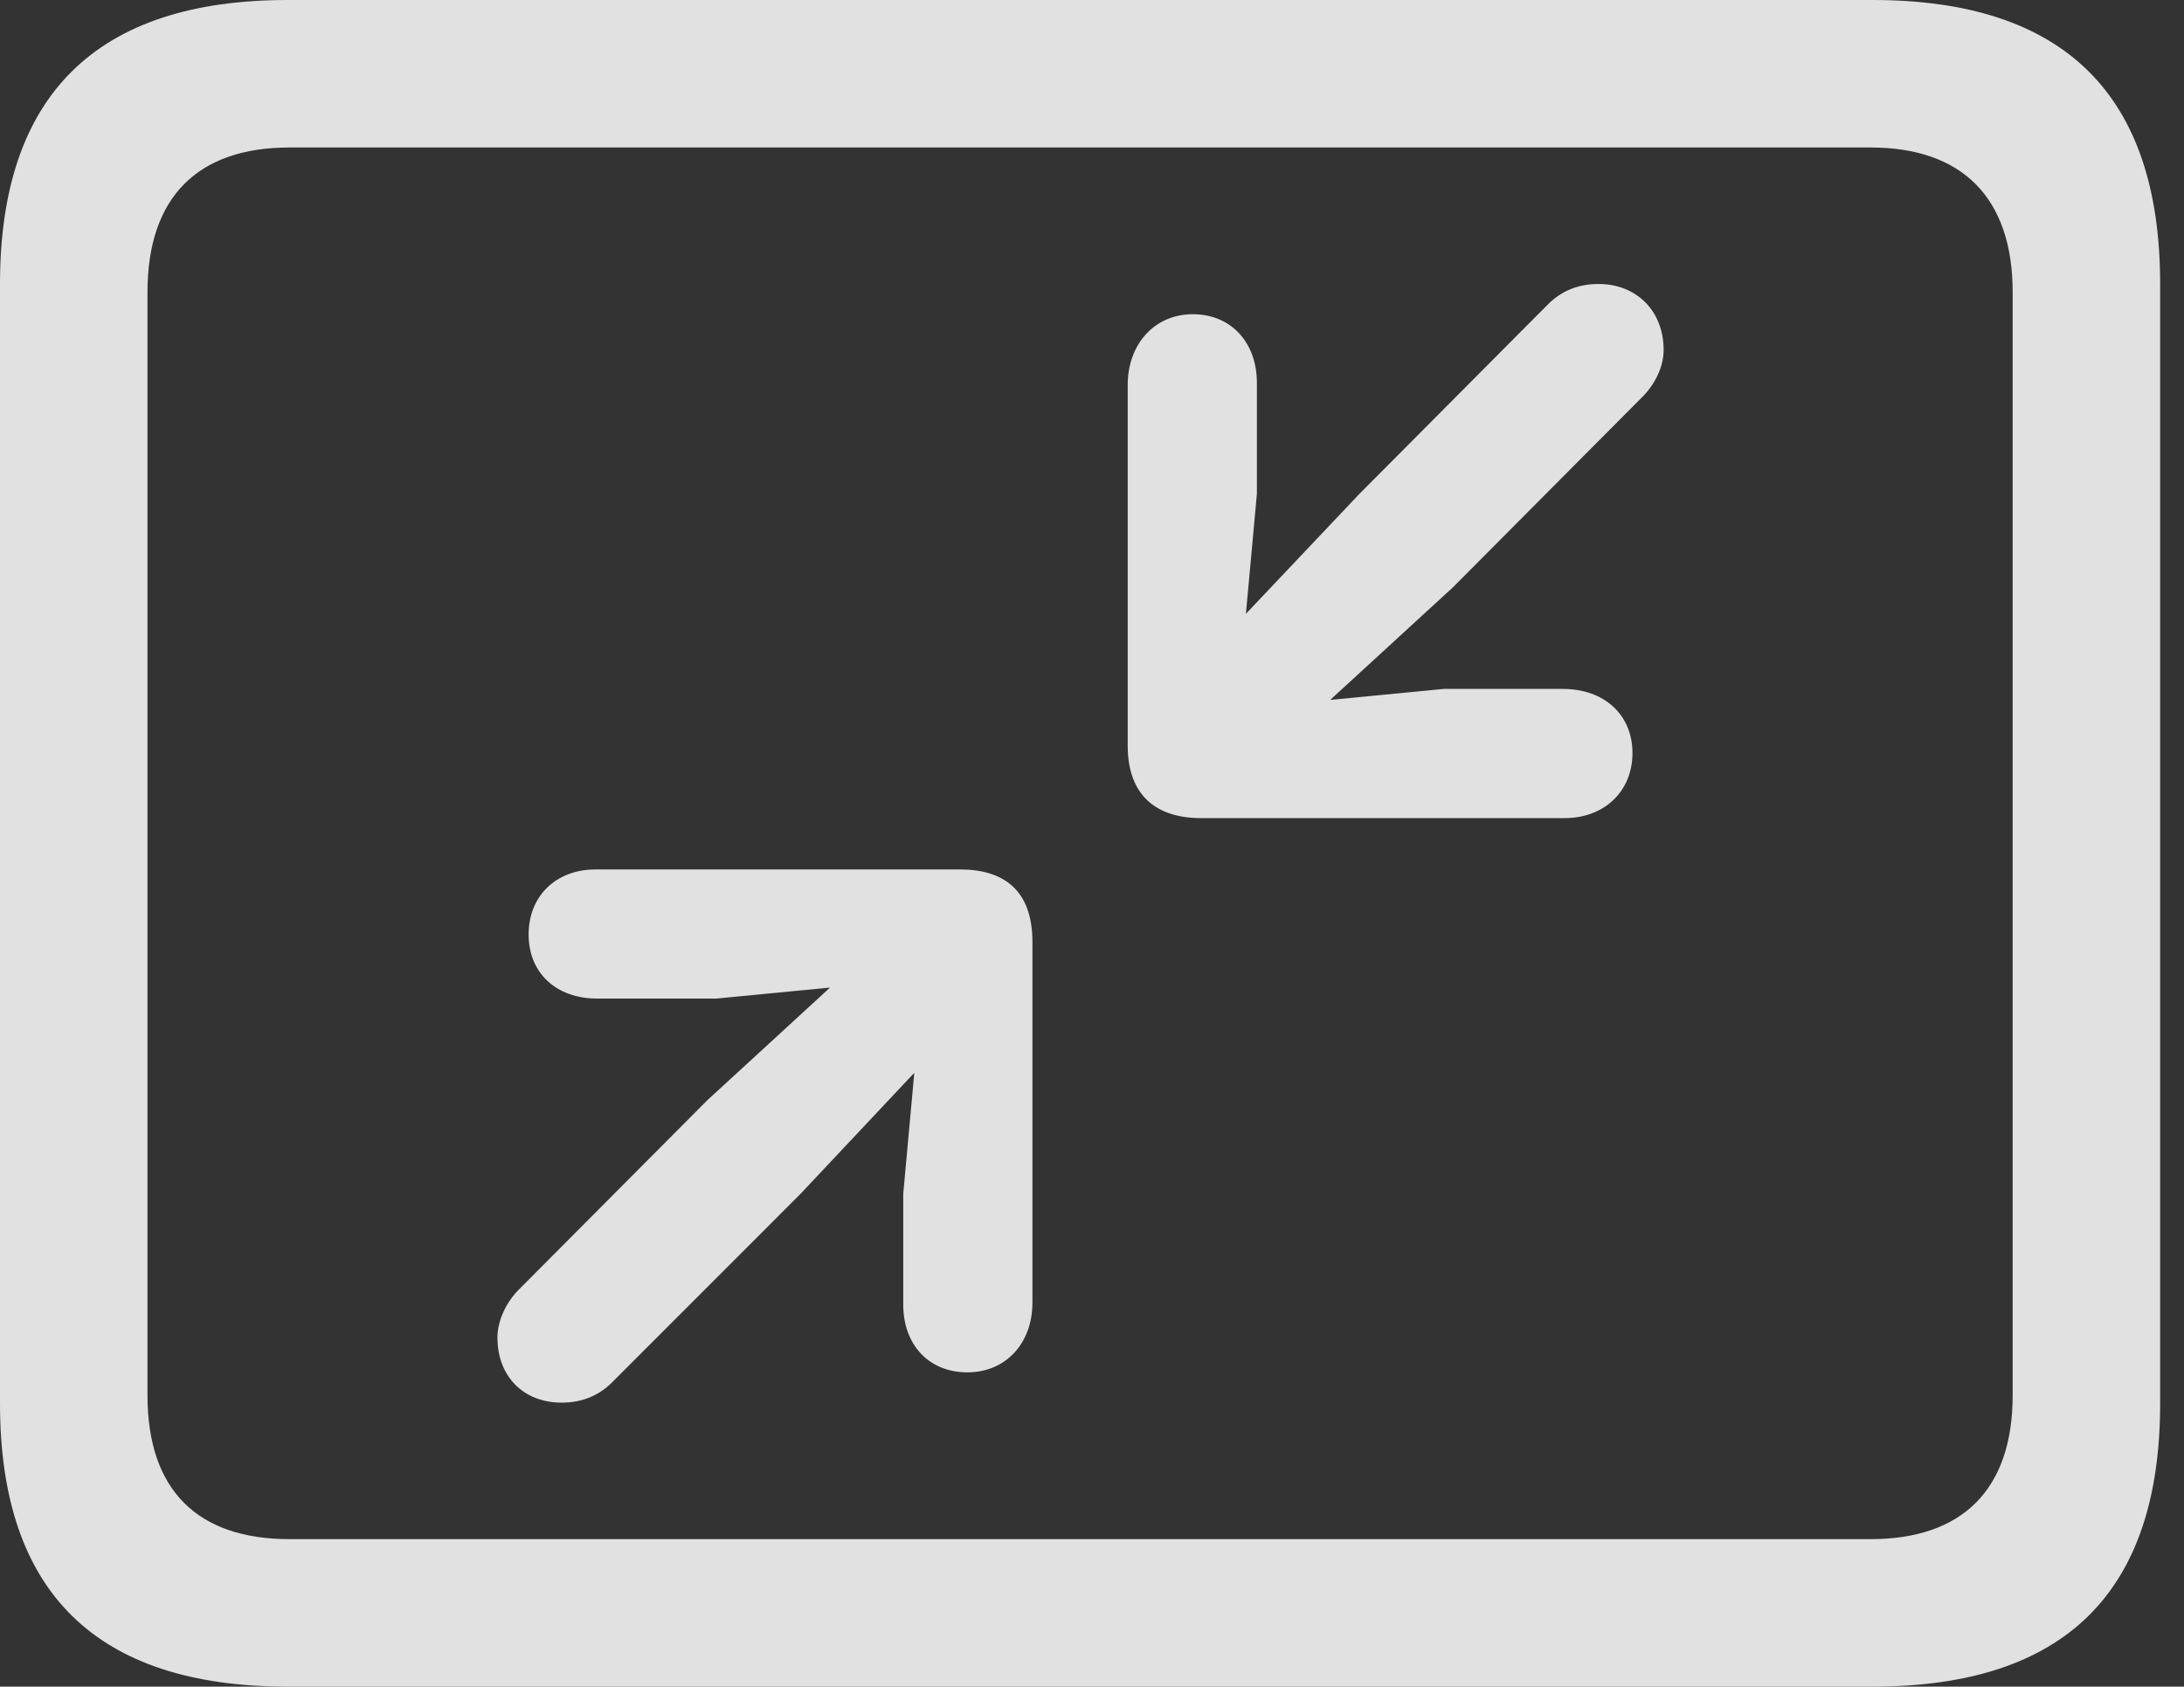 <?xml version="1.0" encoding="UTF-8"?>
<!--Generator: Apple Native CoreSVG 326-->
<!DOCTYPE svg
PUBLIC "-//W3C//DTD SVG 1.1//EN"
       "http://www.w3.org/Graphics/SVG/1.1/DTD/svg11.dtd">
<svg version="1.1" xmlns="http://www.w3.org/2000/svg" xmlns:xlink="http://www.w3.org/1999/xlink" viewBox="0 0 32.594 25.17">
 <rect x="0" y="0" width="32.594" height="25.17" fill="#333333" stroke="none"/>
 <g>
  <rect height="25.17" opacity="0" width="32.594" x="0" y="0"/>
  <path d="M4.293 25.17L27.945 25.17C30.816 25.17 32.238 23.762 32.238 20.945L32.238 4.238C32.238 1.422 30.816 0 27.945 0L4.293 0C1.436 0 0 1.422 0 4.238L0 20.945C0 23.762 1.436 25.17 4.293 25.17ZM4.32 22.969C2.953 22.969 2.201 22.244 2.201 20.822L2.201 4.361C2.201 2.939 2.953 2.201 4.32 2.201L27.918 2.201C29.271 2.201 30.037 2.939 30.037 4.361L30.037 20.822C30.037 22.244 29.271 22.969 27.918 22.969Z" fill="white" fill-opacity="0.85"/>
  <path d="M17.801 4.689C17.227 4.689 16.83 5.141 16.83 5.742L16.83 11.129C16.83 11.881 17.268 12.209 17.924 12.209L23.352 12.209C23.939 12.209 24.363 11.812 24.363 11.238C24.363 10.664 23.939 10.281 23.324 10.281L21.547 10.281L19.852 10.445L21.684 8.764L24.514 5.92C24.691 5.742 24.828 5.482 24.828 5.223C24.828 4.635 24.418 4.238 23.857 4.238C23.543 4.238 23.297 4.348 23.105 4.539L20.289 7.369L18.594 9.16L18.758 7.369L18.758 5.715C18.758 5.113 18.375 4.689 17.801 4.689ZM14.438 20.48C15.012 20.48 15.408 20.043 15.408 19.441L15.408 14.055C15.408 13.289 14.984 12.975 14.328 12.975L8.887 12.975C8.299 12.975 7.889 13.371 7.889 13.945C7.889 14.52 8.299 14.902 8.914 14.902L10.691 14.902L12.387 14.738L10.555 16.42L7.738 19.25C7.561 19.428 7.424 19.701 7.424 19.961C7.424 20.549 7.82 20.932 8.381 20.932C8.695 20.932 8.941 20.822 9.133 20.631L11.949 17.814L13.645 16.01L13.48 17.814L13.48 19.469C13.48 20.07 13.863 20.48 14.438 20.48Z" fill="white" fill-opacity="0.85"/>
 </g>
</svg>
